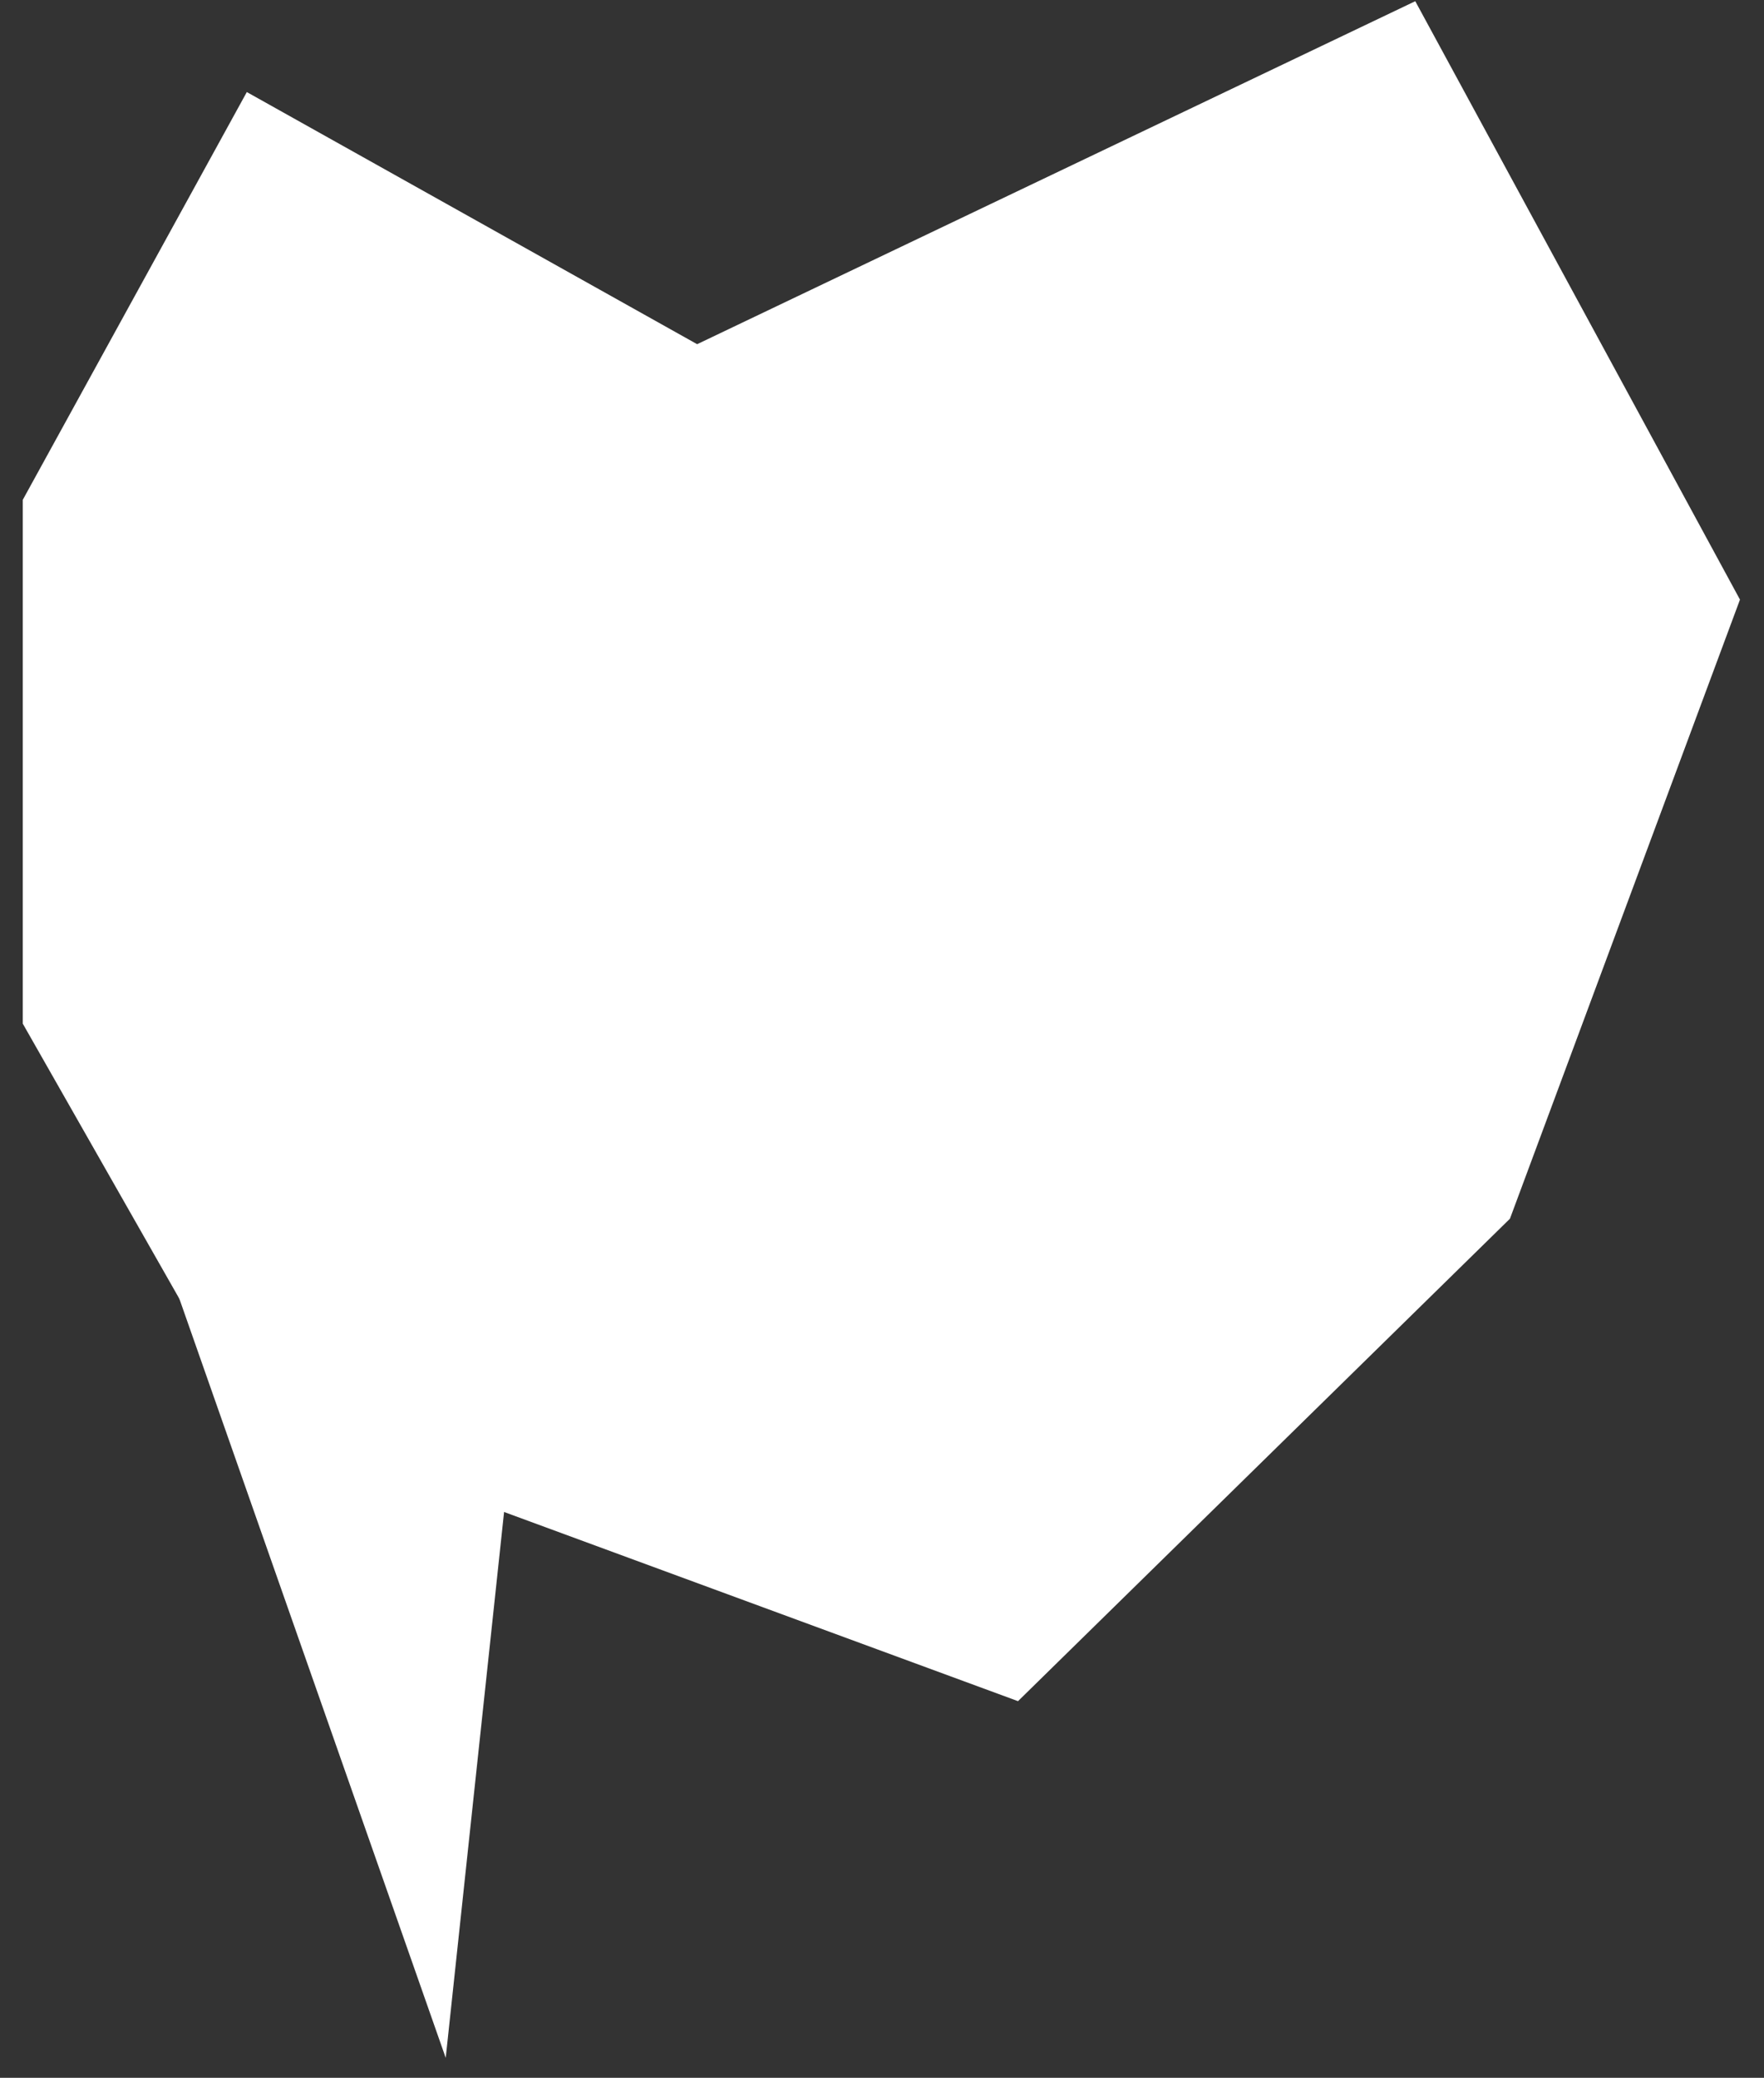 <svg width="697" height="821" viewBox="0 0 697 821" fill="none" xmlns="http://www.w3.org/2000/svg">
<rect x="0" y="0" width="697" height="821" fill="#333333" stroke="none"/>
<path d="M97.522 36.376L275.458 136L559.207 0.477L687.506 236.921L596.613 481.545L402.243 672.167L97.522 560.006L9 404.468L9 197.493L97.522 36.376Z" fill="white"/>
<path d="M176.114 813.11L58.162 476.941L213.989 458.867L176.114 813.11Z" fill="white"/>
</svg>
